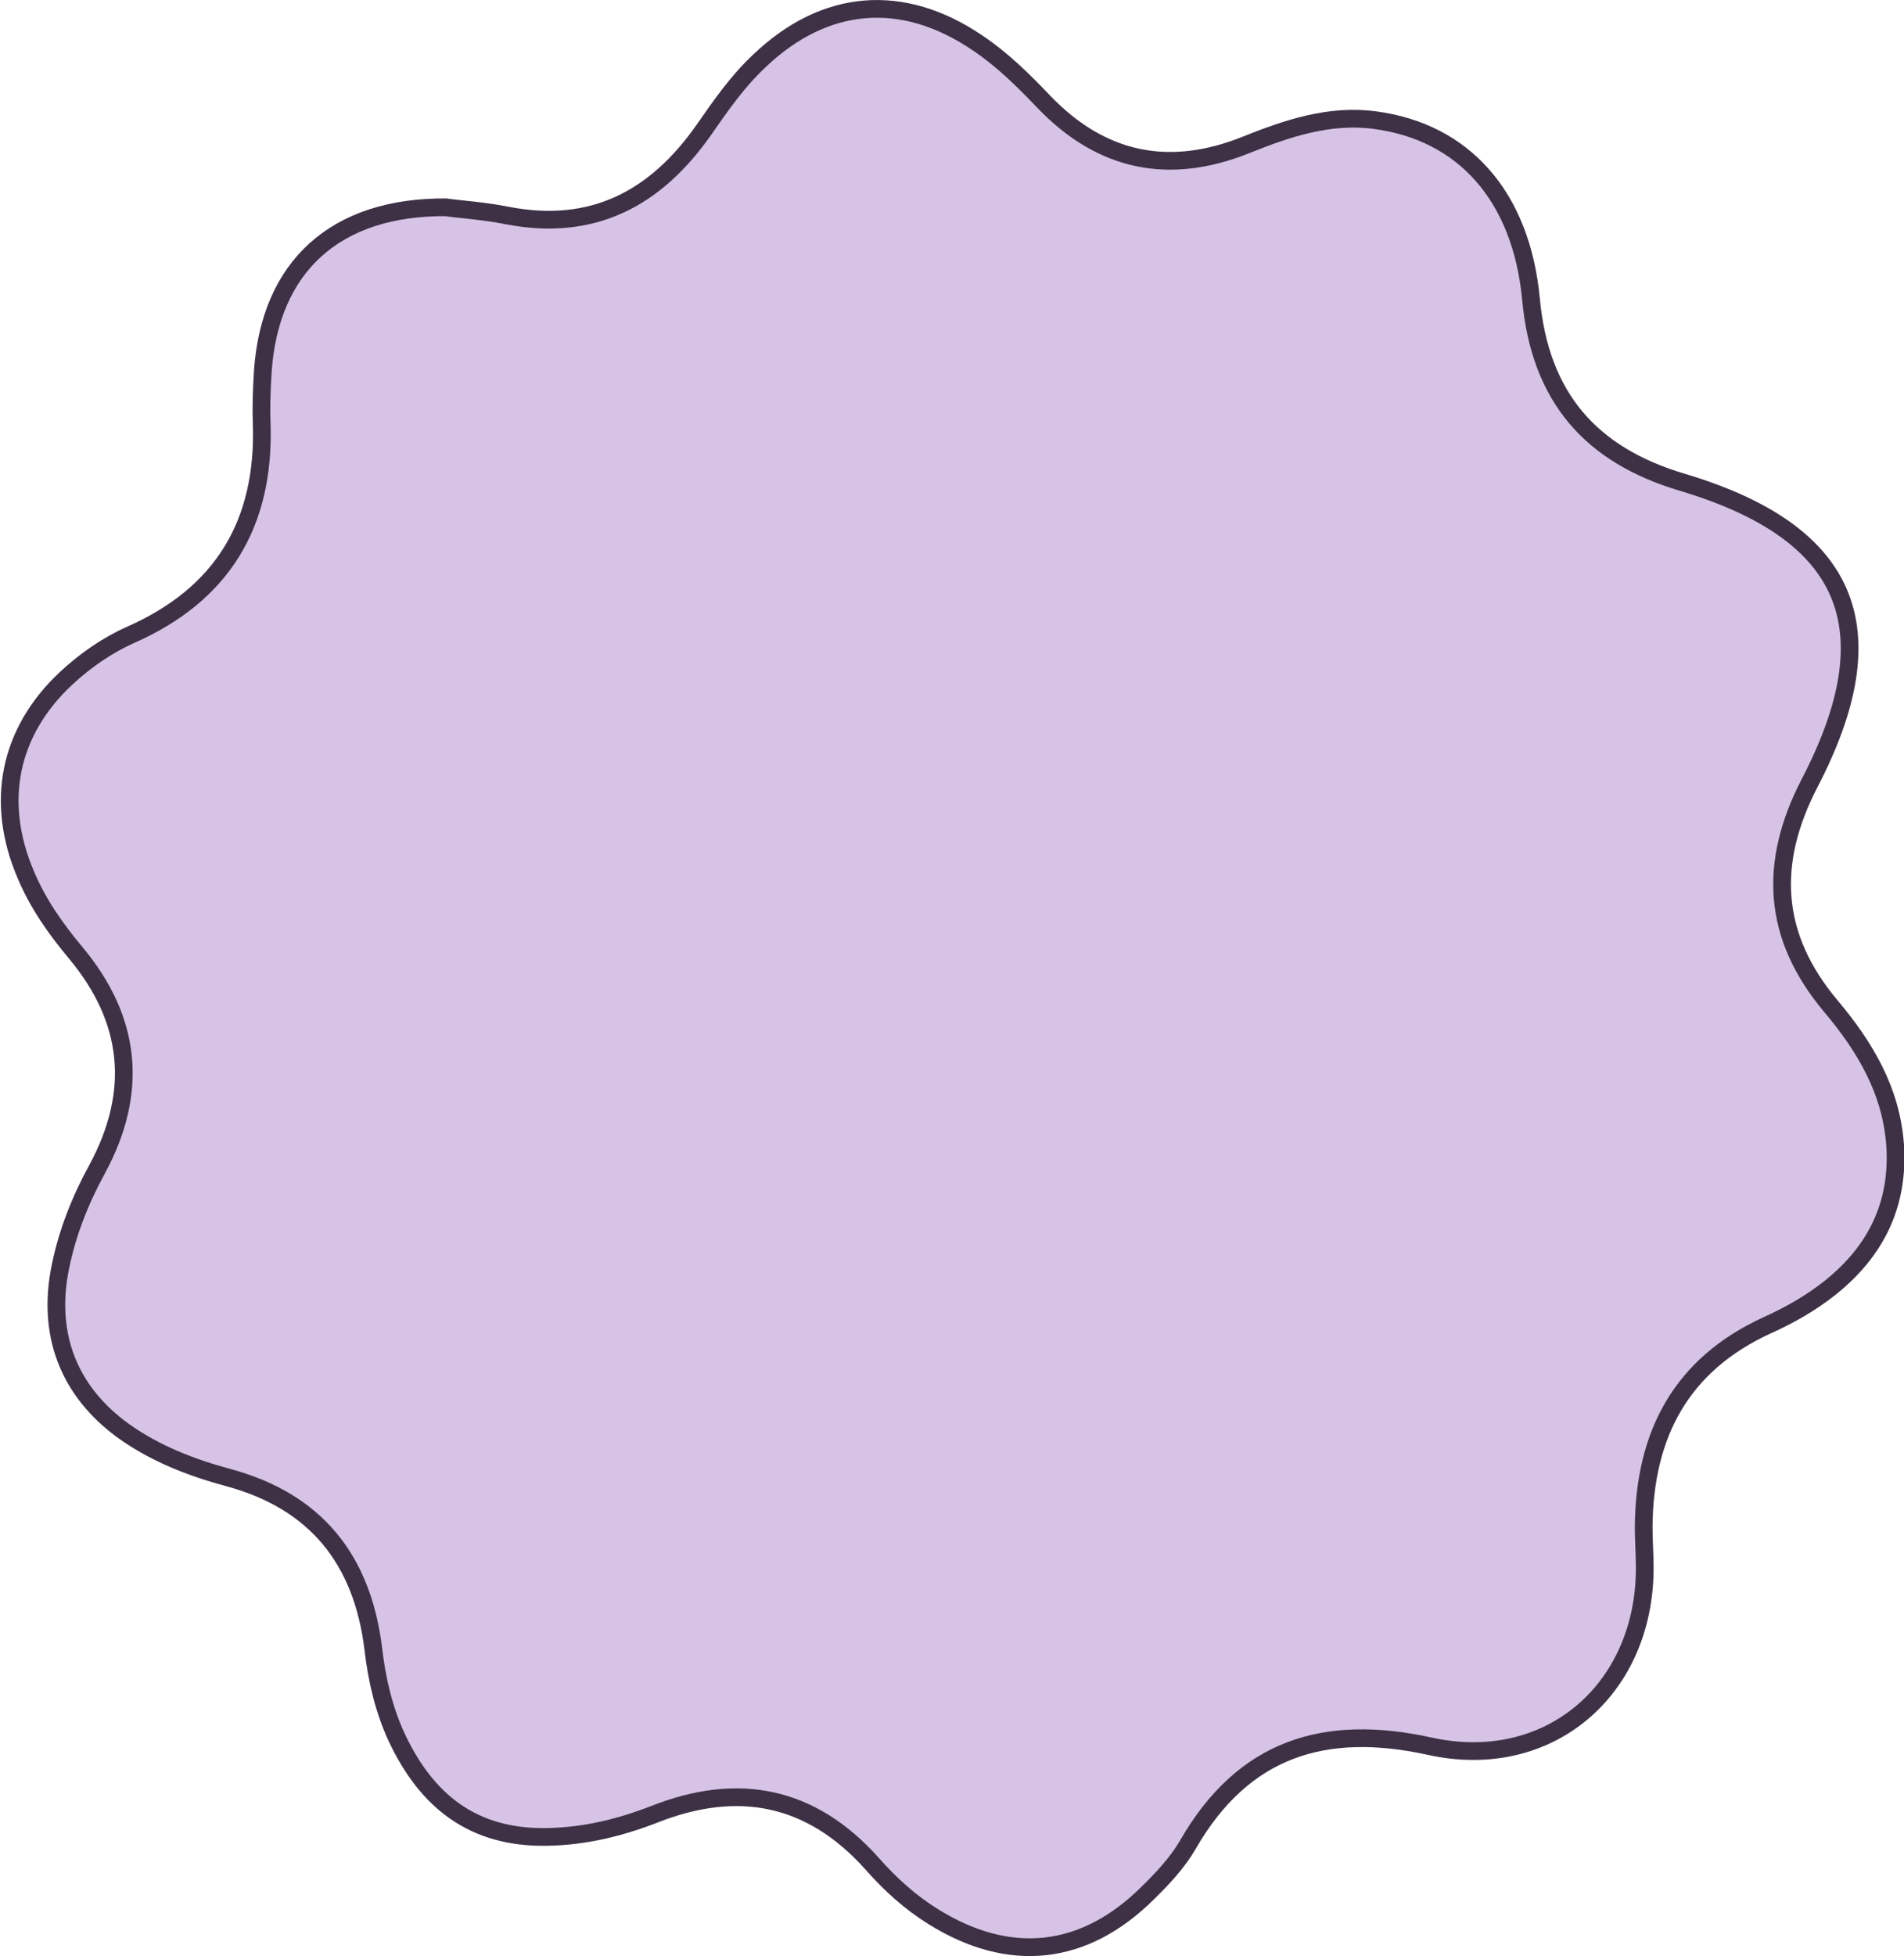 <?xml version="1.0" encoding="UTF-8"?>
<svg id="Layer_2" data-name="Layer 2" xmlns="http://www.w3.org/2000/svg" viewBox="0 0 53.76 55.21">
  <defs>
    <style>
      .cls-1 {
        fill: #d6c3e5;
        stroke: #3e3146;
        stroke-miterlimit: 10;
        stroke-width: .5px;
      }
    </style>
  </defs>
  <g id="Layer_2-2" data-name="Layer 2">
    <g id="Layer_1-2" data-name="Layer 1-2">
      <g id="yHn8V0.tif">
        <path class="cls-1" d="m12.58,5.85c.42.06,1.08.1,1.73.23,2.41.47,4.19-.46,5.56-2.41.48-.69.95-1.37,1.57-1.95,1.84-1.76,4.04-1.95,6.16-.51.7.47,1.29,1.05,1.87,1.66,1.63,1.7,3.54,2.09,5.71,1.22,1.17-.47,2.36-.87,3.64-.7,2.51.33,4.14,2.15,4.41,5.07.26,2.75,1.68,4.38,4.27,5.15,4.72,1.41,5.87,4.11,3.6,8.48-1.18,2.27-1.06,4.34.6,6.31.95,1.13,1.7,2.37,1.81,3.92.11,1.68-.55,2.99-1.82,4.01-.55.44-1.15.78-1.79,1.07-2.43,1.11-3.47,3.08-3.49,5.69,0,.39.03.77.03,1.16,0,3.45-2.72,5.77-6.07,5.03-2.96-.65-5.26.05-6.83,2.78-.29.5-.71.95-1.13,1.36-1.8,1.79-3.91,2.01-6.06.67-.66-.41-1.22-.92-1.73-1.5-1.72-1.92-3.78-2.32-6.14-1.39-.98.38-1.96.62-3.03.64-2.09.04-3.4-1.01-4.24-2.79-.37-.79-.57-1.65-.67-2.52-.31-2.52-1.62-4.16-4.09-4.83-1.04-.28-2.05-.67-2.94-1.3-1.58-1.13-2.2-2.76-1.8-4.67.2-.97.56-1.87,1.03-2.73,1.18-2.18.98-4.22-.61-6.12-.56-.67-1.06-1.38-1.4-2.19-.88-2.05-.48-4.04,1.14-5.55.54-.5,1.14-.92,1.81-1.22,2.59-1.14,3.8-3.13,3.71-5.96-.02-.49,0-.98.03-1.47.2-2.96,2.04-4.67,5.2-4.64h-.02Z"/>
      </g>
    </g>
  </g>
</svg>